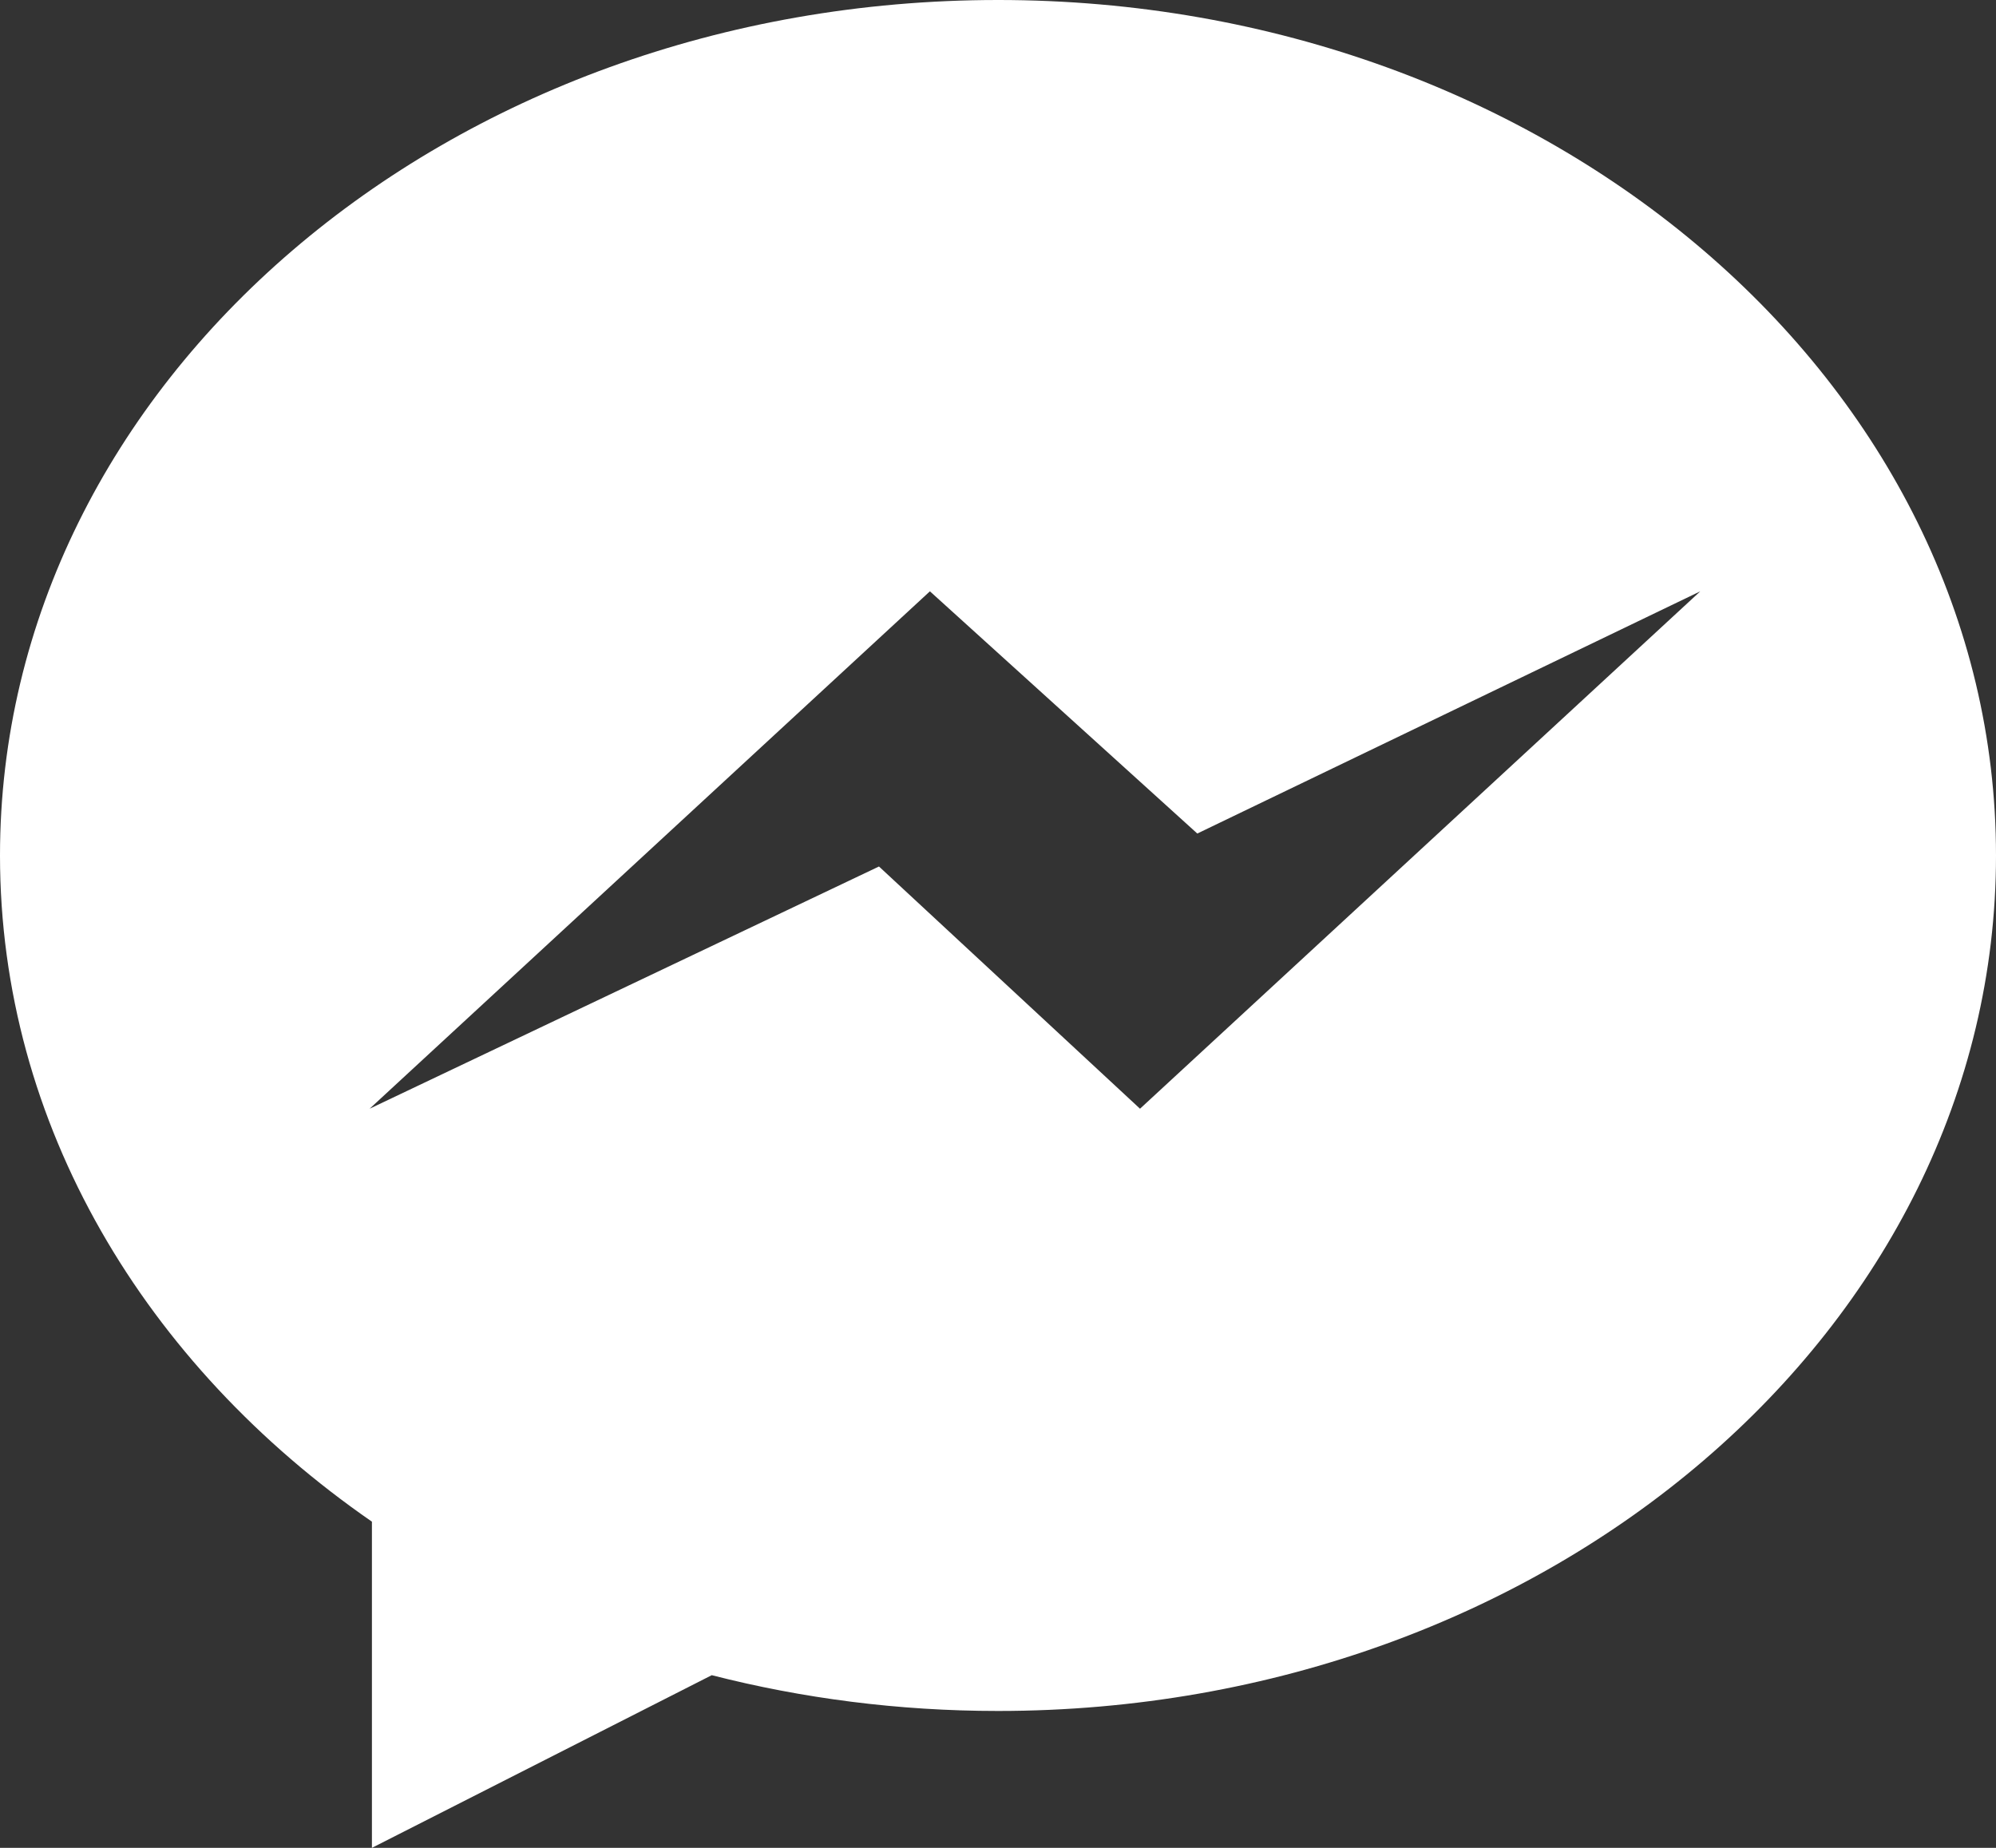<svg height="25" viewBox="0 0 27 25" width="27" xmlns="http://www.w3.org/2000/svg"><rect x="0" y="0" width="27" height="25" fill="#333333" stroke="none"/><path d="m18.5 10c-7.456 0-13.5 5.182-13.5 11.574 0 3.642 1.963 6.891 5.031 9.013v4.413l4.597-2.336c1.227.314 2.526.484 3.872.484 7.456 0 13.5-5.182 13.5-11.574 0-6.392-6.044-11.574-13.5-11.574zm1.921 15-3.531-3.277-6.89 3.277 7.579-7 3.617 3.277 6.804-3.277z" fill="#fff" fill-rule="evenodd" transform="translate(-5 -10)"/></svg>